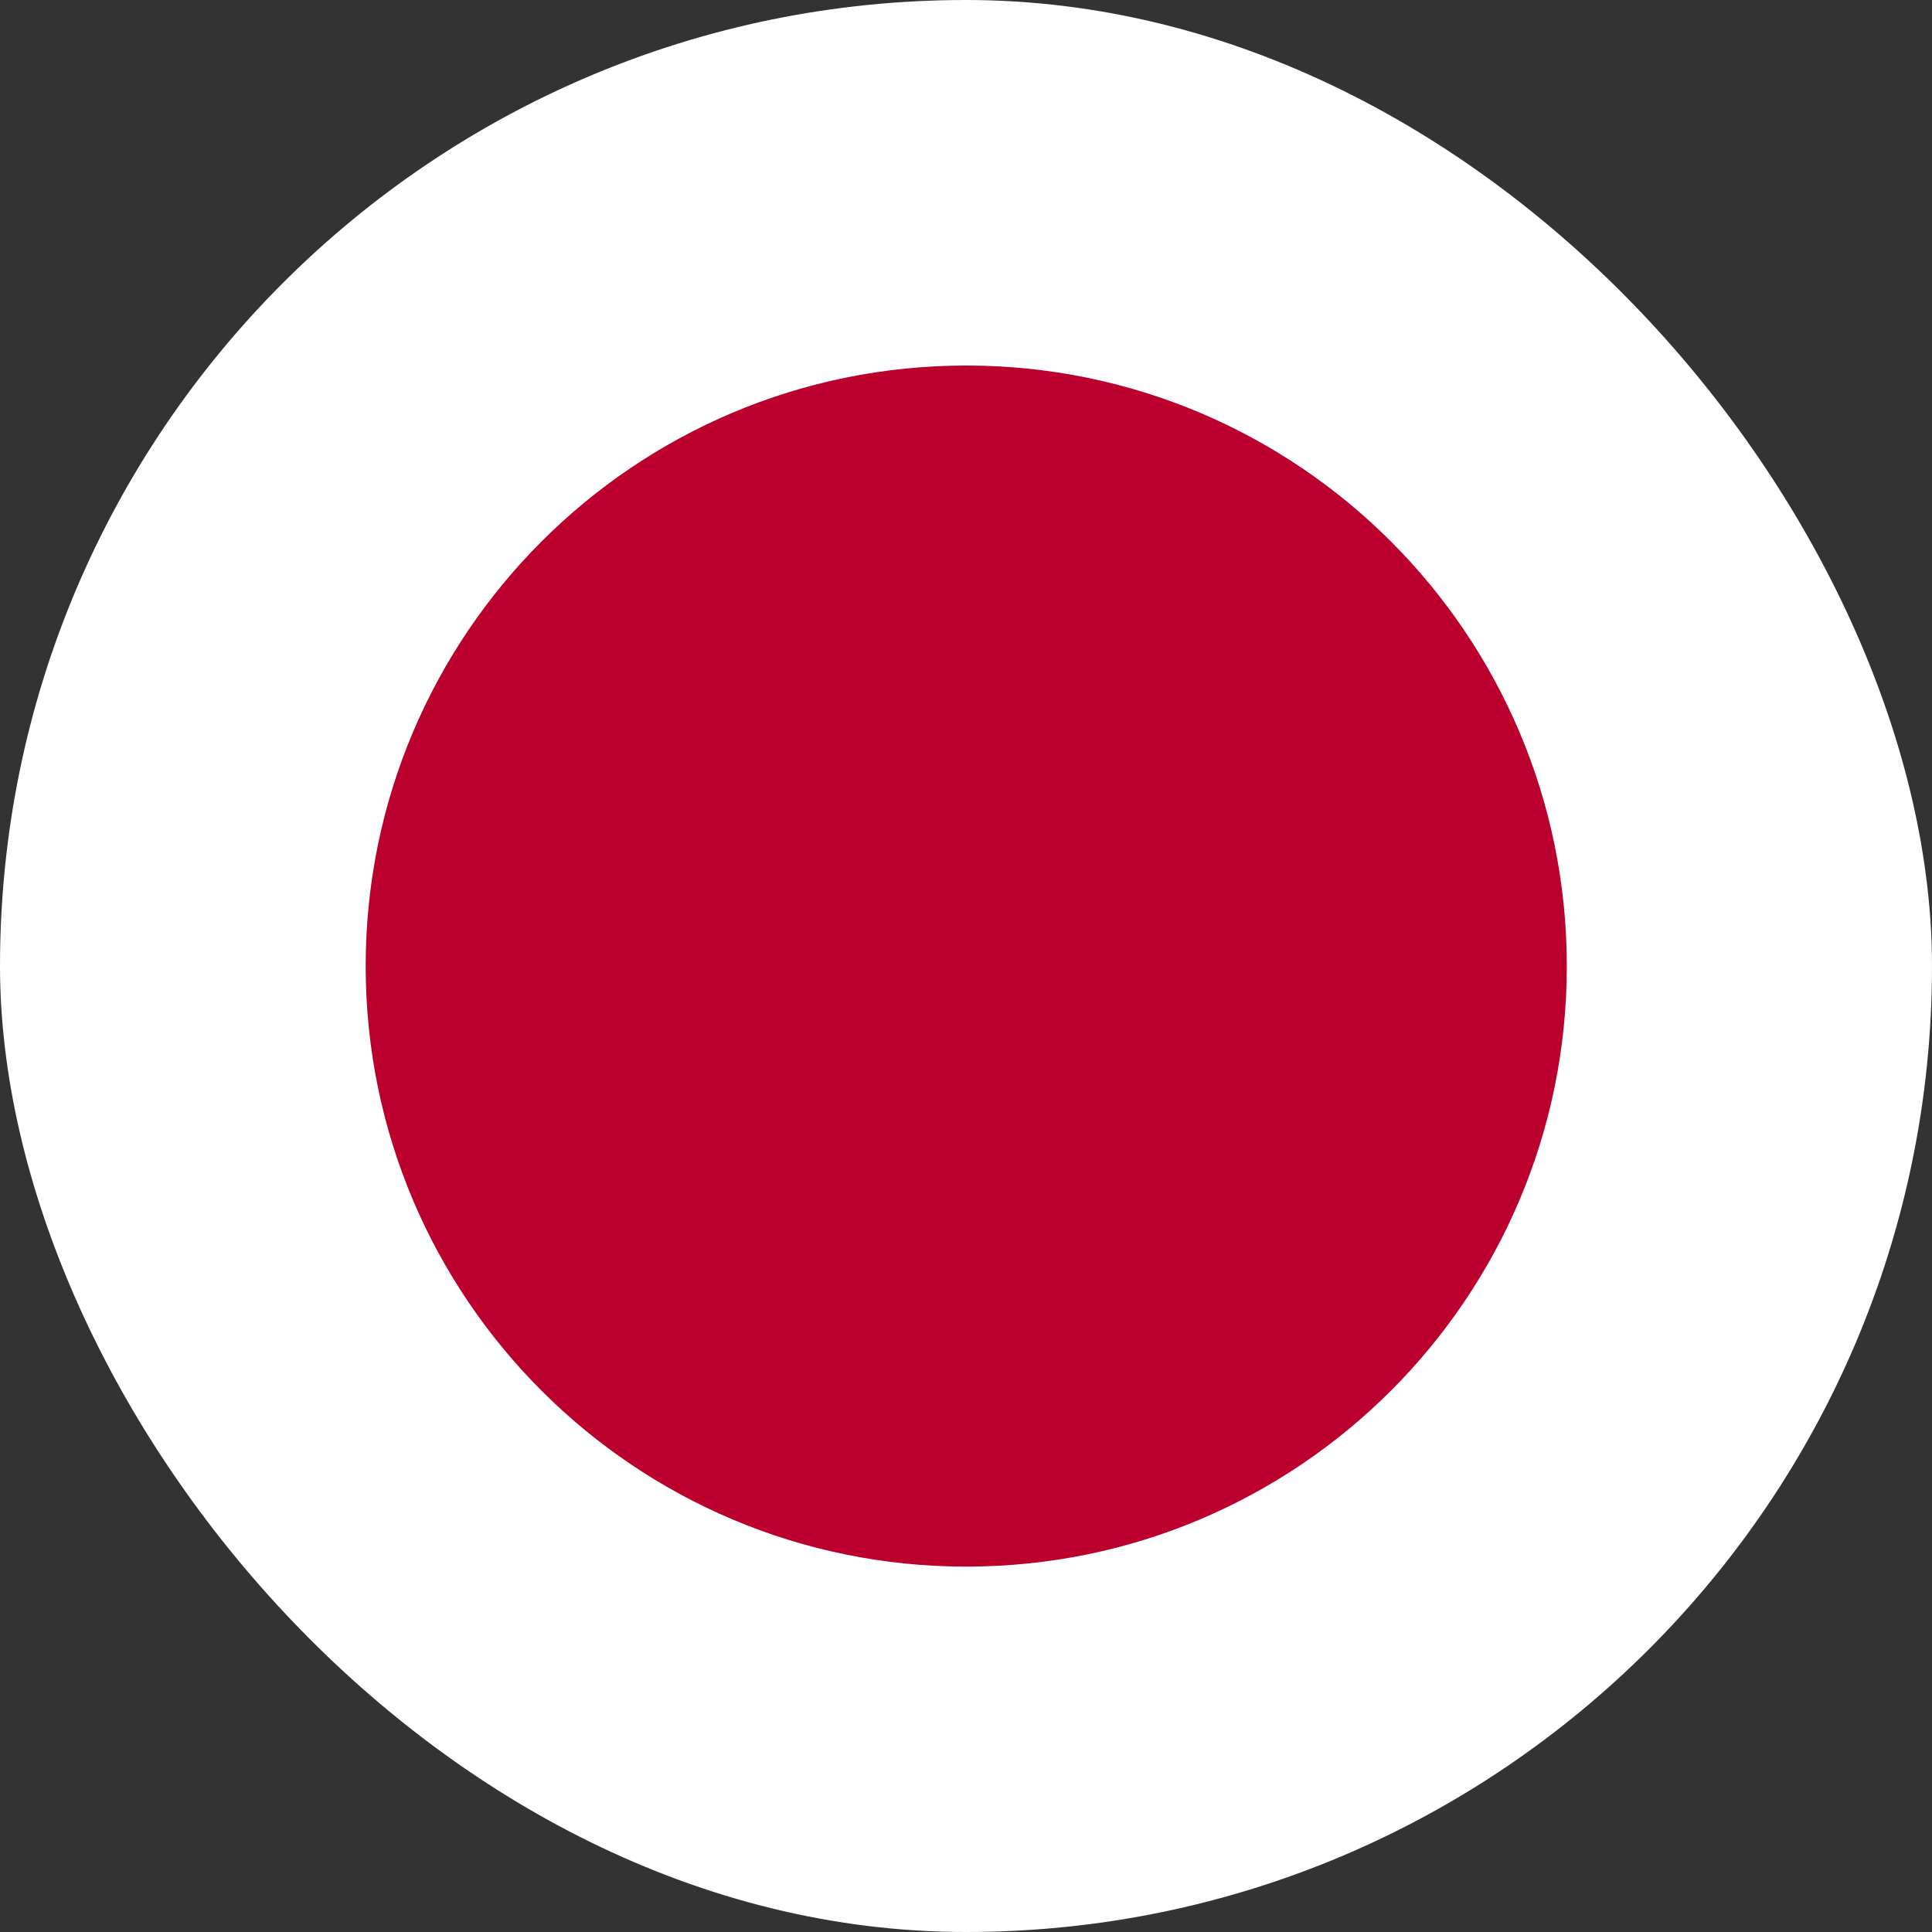 <svg width="40" height="40" viewBox="0 0 40 40" fill="none" xmlns="http://www.w3.org/2000/svg">
<rect x="0" y="0" width="40" height="40" fill="#333333" stroke="none"/>
<g clip-path="url(#clip0_8424_43265)">
<path fill-rule="evenodd" clip-rule="evenodd" d="M-10 0H50V40H-10V0Z" fill="white"/>
<path d="M20.005 32.435C26.872 32.435 32.439 26.869 32.439 20.002C32.439 13.135 26.872 7.568 20.005 7.568C13.138 7.568 7.571 13.135 7.571 20.002C7.571 26.869 13.138 32.435 20.005 32.435Z" fill="#BC002D"/>
</g>
<defs>
<clipPath id="clip0_8424_43265">
<rect width="40" height="40" rx="20" fill="white"/>
</clipPath>
</defs>
</svg>
